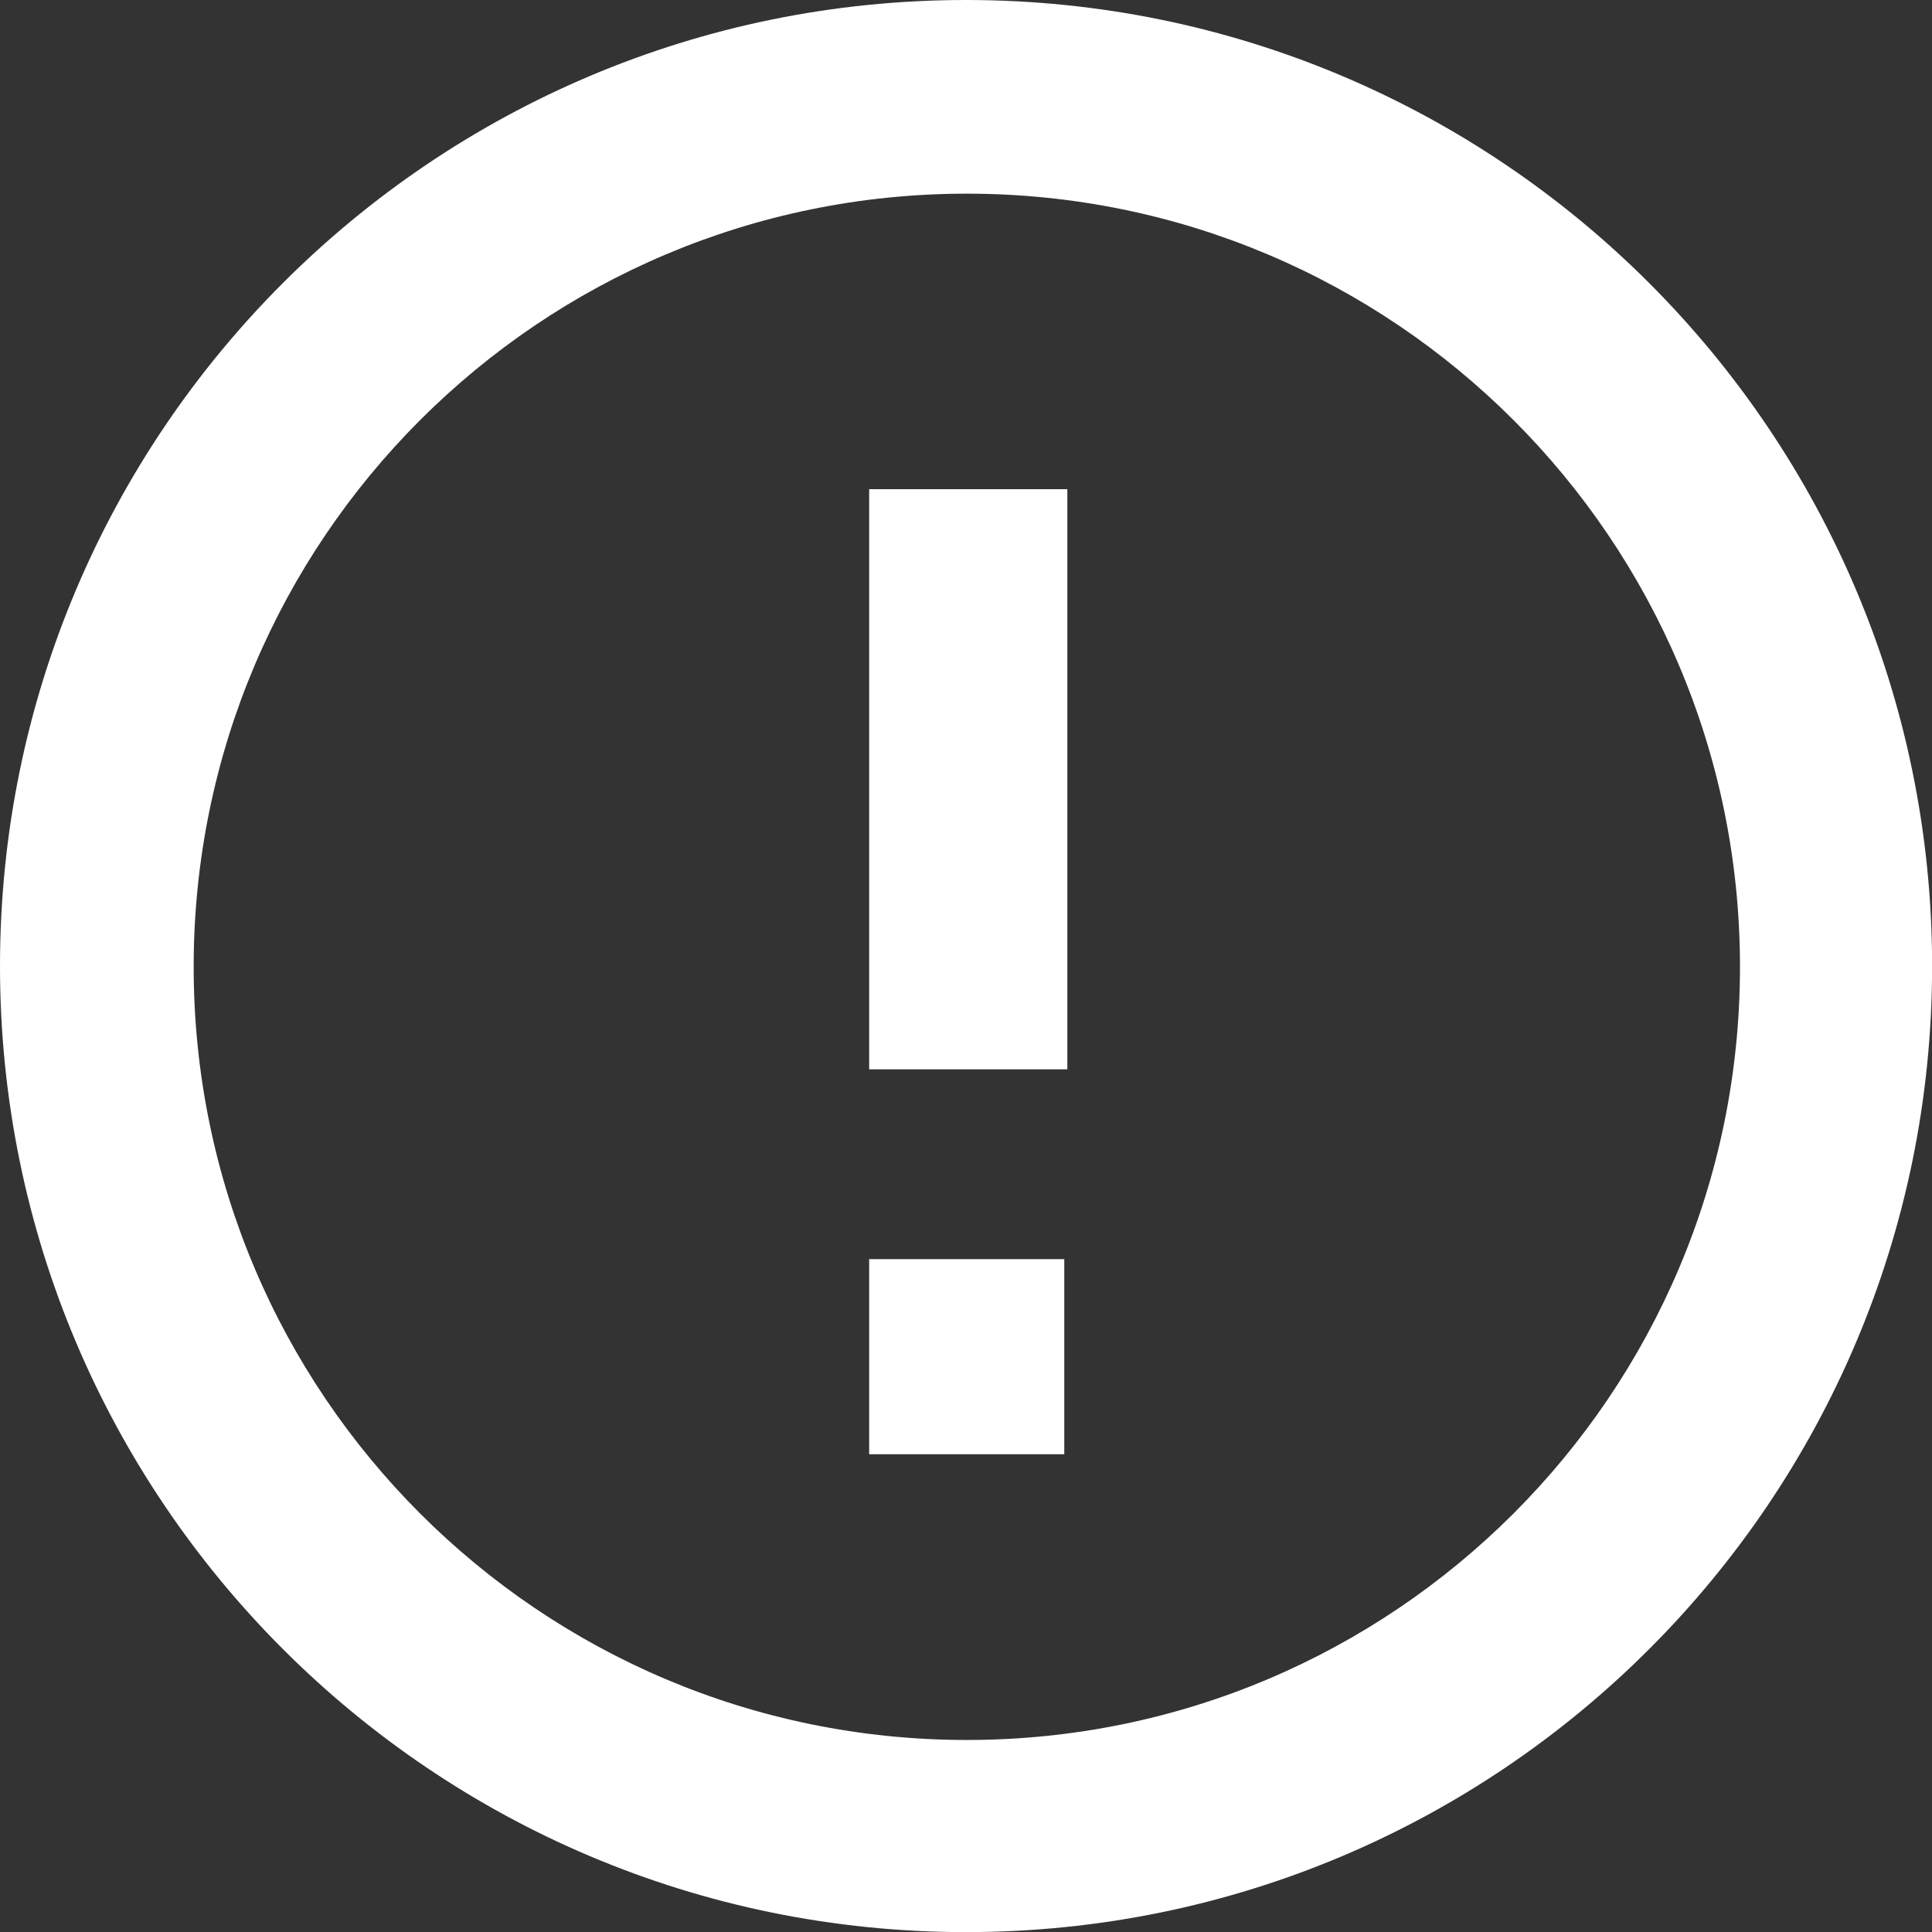 <?xml version="1.0" encoding="utf-8"?>
<!-- Generator: Adobe Illustrator 26.2.1, SVG Export Plug-In . SVG Version: 6.00 Build 0)  -->
<svg version="1.1" id="Layer_1" xmlns="http://www.w3.org/2000/svg" xmlns:xlink="http://www.w3.org/1999/xlink" x="0px" y="0px"
	 viewBox="0 0 175.67 175.67" style="enable-background:new 0 0 175.67 175.67;" xml:space="preserve">
<rect x="0" y="0" width="175.67" height="175.67" fill="#333333" stroke="none"/>
<style type="text/css">
	.st0{fill:#FFFFFF;}
</style>
<g>
	<g>
		<path class="st0" d="M87.84,0C39.33,0,0,39.33,0,87.84c0,48.51,39.33,87.84,87.84,87.84s87.84-39.33,87.84-87.84
			C175.67,39.33,136.35,0,87.84,0z M87.91,158.21c-38.82,0-70.3-31.47-70.3-70.3s31.47-70.3,70.3-70.3s70.3,31.47,70.3,70.3
			S126.73,158.21,87.91,158.21z"/>
	</g>
	<rect x="79.03" y="44.48" class="st0" width="18.02" height="52.75"/>
	<rect x="79.03" y="114.49" class="st0" width="17.74" height="17.74"/>
</g>
</svg>
